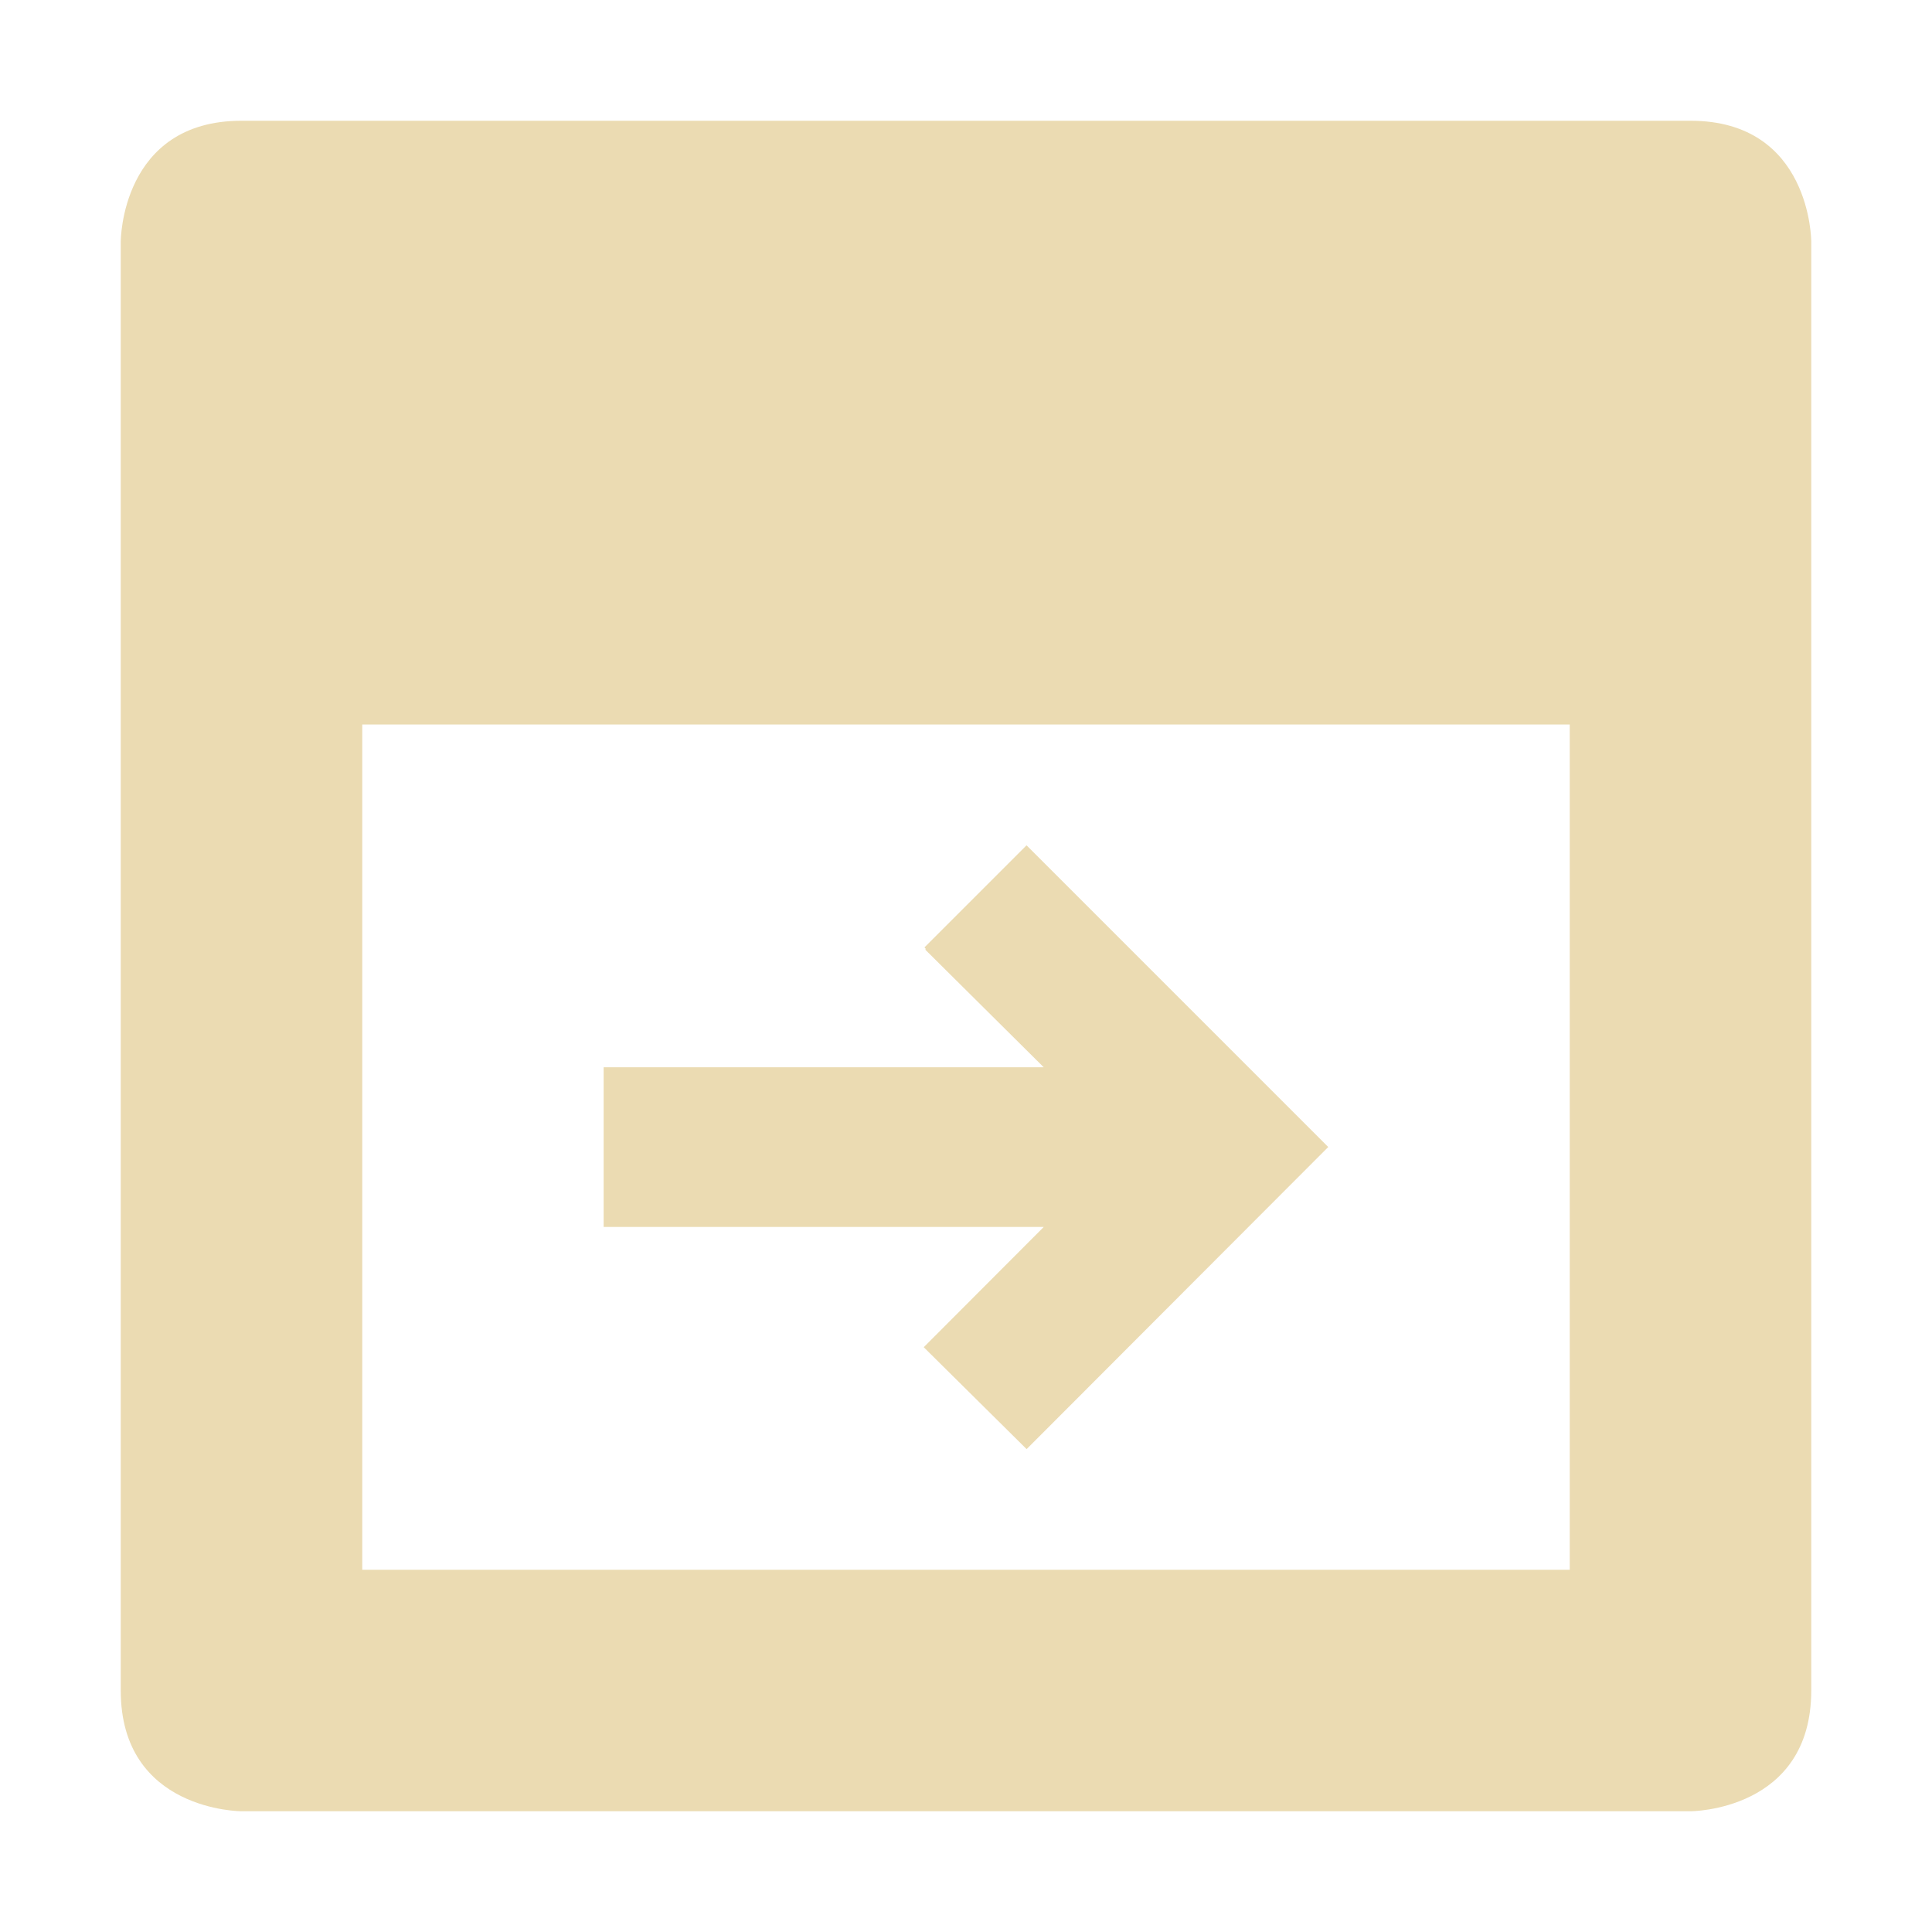 <svg width="16" height="16" version="1.1" viewBox="0 0 16 16" xmlns="http://www.w3.org/2000/svg">
  <defs>
    <style type="text/css">.ColorScheme-Text { color:#ebdbb2; } .ColorScheme-Highlight { color:#458588; }</style>
  </defs>
  <path class="ColorScheme-Text" d="m2 1c-1 0-1 1-1 1v12c0 1 1 1 1 1h12s1-1e-6 1-1v-12s-1e-6 -1-1-1h-12zm1 5h10v7h-10v-7zm5.502 1-0.846 0.846 0.012 0.014-0.006 0.004 0.982 0.975h-3.645v1.322h3.645l-0.988 0.99-0.006 0.006 0.852 0.844 2.498-2.502-2.498-2.498z" fill="currentColor"/>
</svg>
